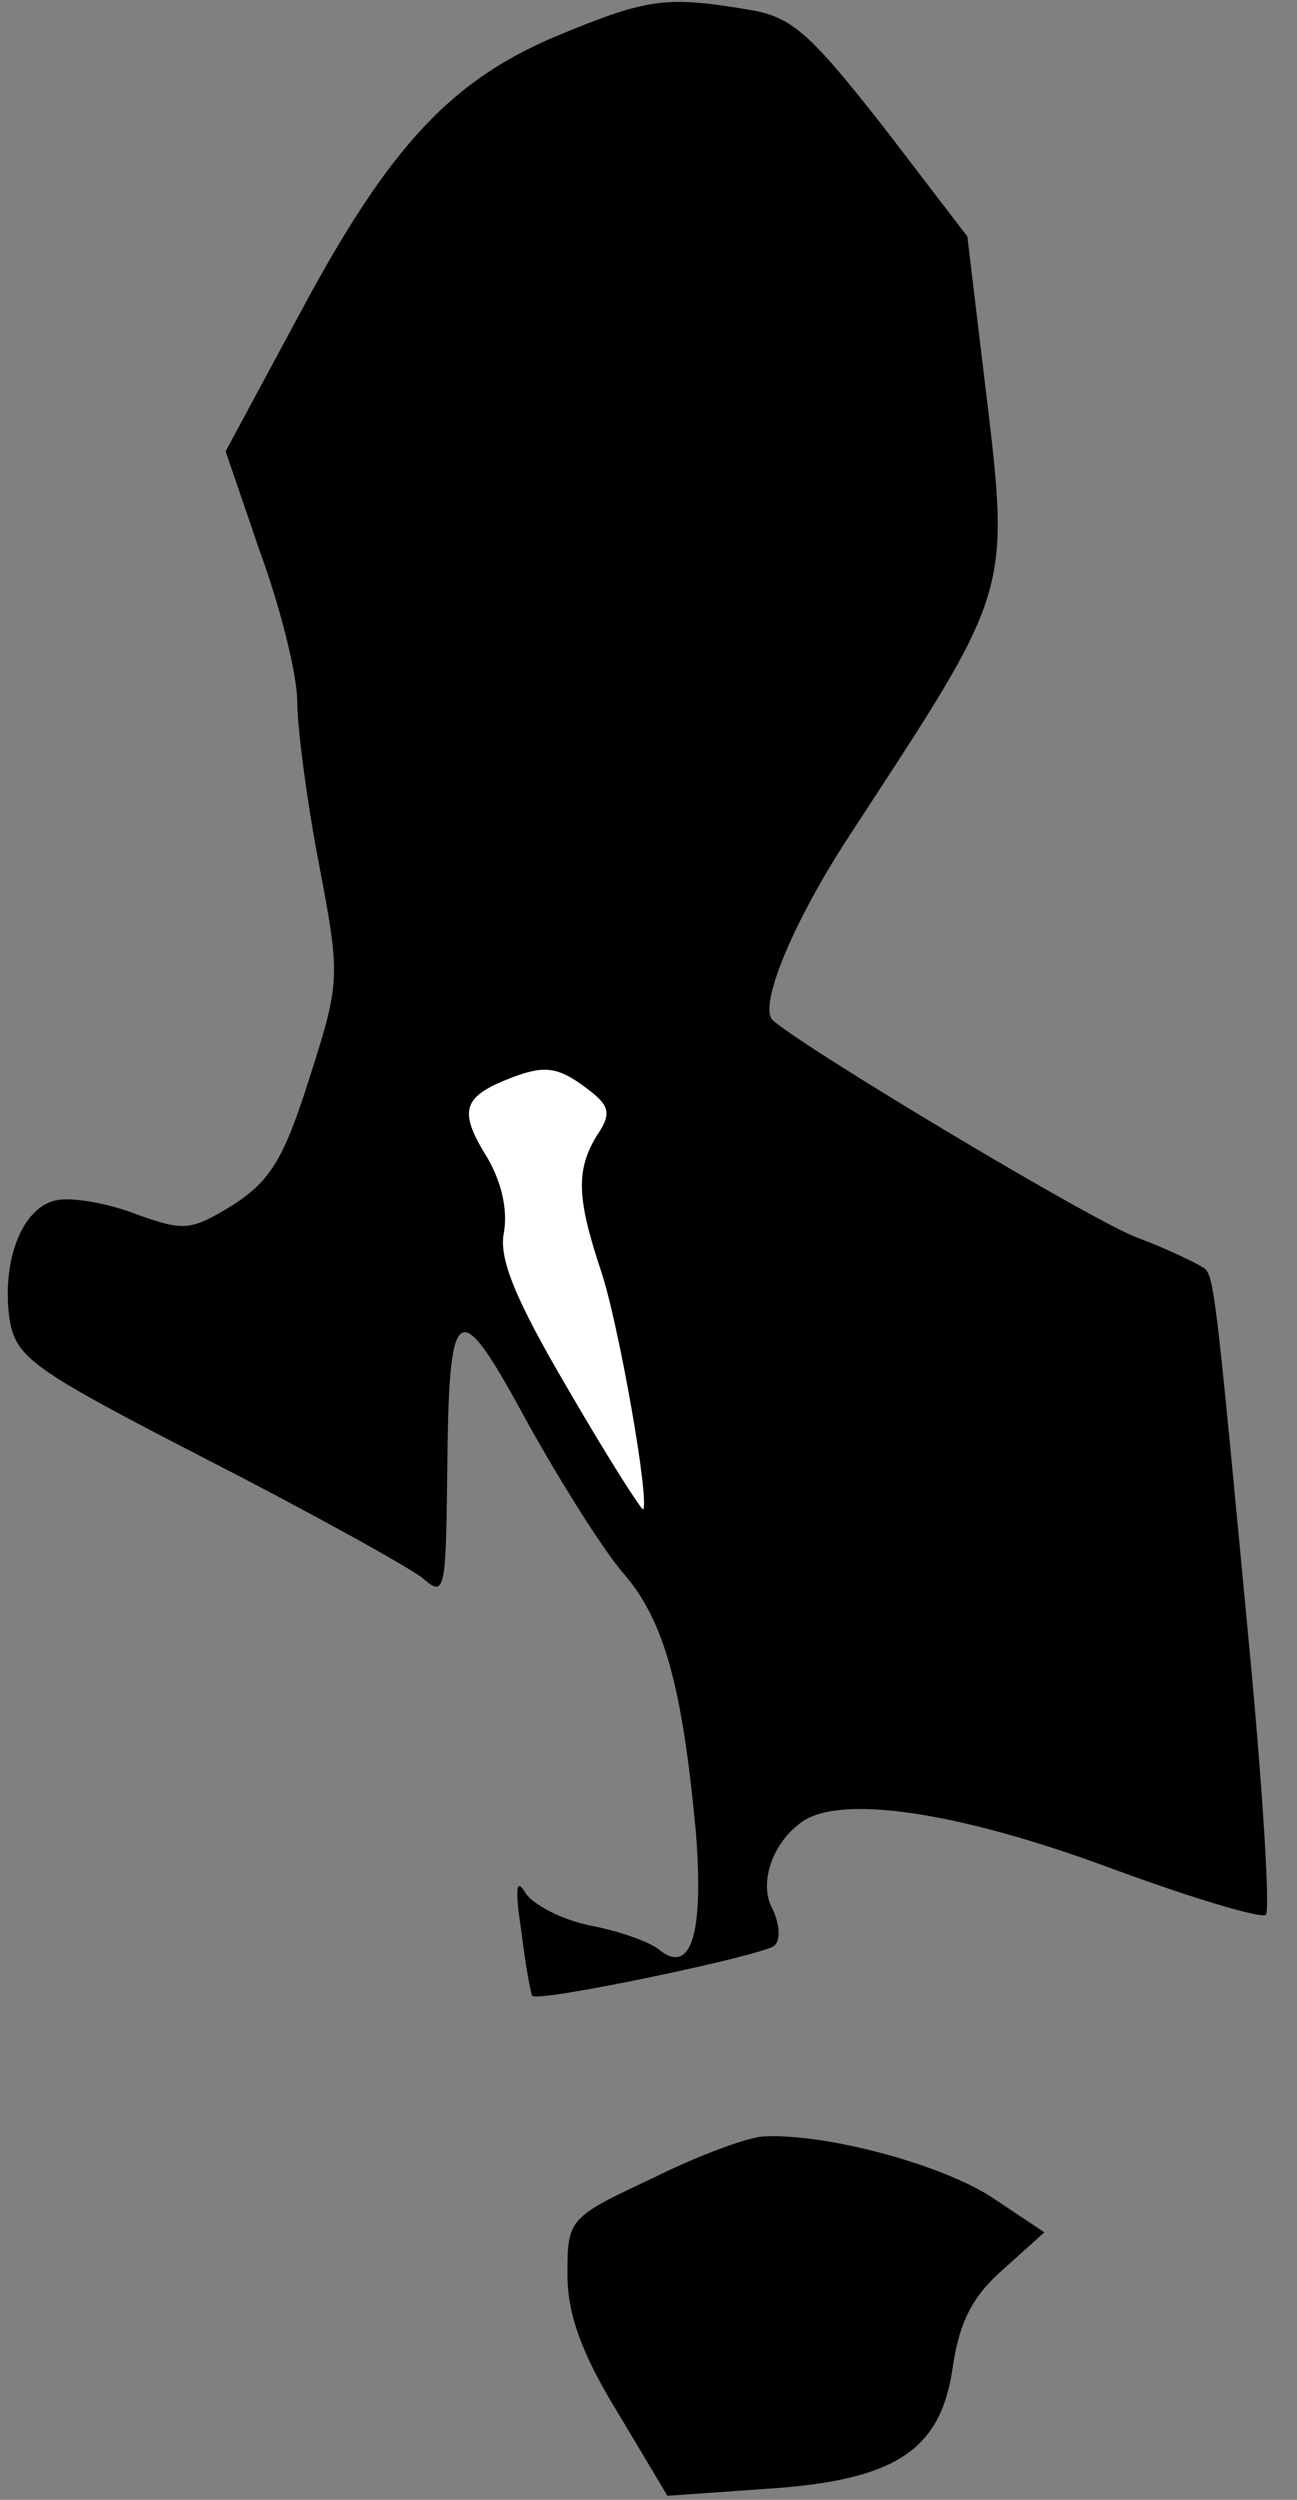 <?xml version="1.0" standalone="no"?>
<!DOCTYPE svg PUBLIC "-//W3C//DTD SVG 20010904//EN"
 "http://www.w3.org/TR/2001/REC-SVG-20010904/DTD/svg10.dtd">
<svg version="1.0" xmlns="http://www.w3.org/2000/svg"
 width="96pt" height="185pt" viewBox="0 0 96 185"
 preserveAspectRatio="xMidYMid meet">
<rect x="0" y="0" width="96" height="185" fill="#808080" stroke="none"/>
<g transform="translate(0,185) scale(0.1,-0.1)"
fill="#000000" stroke="none">
<path fill="#000000" stroke="none" d="M416 1825 c-81 -33 -127 -82 -193 -205
l-56 -104 26 -76 c15 -41 27 -90 27 -109 0 -19 7 -73 16 -120 16 -84 16 -87
-7 -159 -19 -60 -29 -76 -57 -94 -31 -19 -36 -19 -70 -7 -20 8 -47 13 -59 11
-26 -4 -42 -44 -36 -88 5 -29 16 -37 146 -104 78 -40 150 -80 160 -88 16 -14
17 -10 18 74 1 134 7 138 59 42 25 -45 57 -96 72 -113 30 -35 43 -84 53 -190
6 -75 -3 -107 -27 -88 -7 6 -30 14 -51 18 -20 4 -42 15 -48 24 -7 12 -8 4 -3
-29 3 -25 7 -46 8 -47 5 -5 171 30 179 37 5 4 4 16 -1 27 -11 19 0 50 22 65
29 20 115 7 224 -33 62 -23 115 -39 119 -36 3 4 -2 86 -11 184 -25 265 -27
287 -34 294 -4 3 -26 14 -50 23 -33 12 -248 141 -270 161 -11 10 15 73 57 137
122 187 119 176 99 343 l-12 100 -62 81 c-55 70 -68 82 -101 87 -59 10 -74 8
-137 -18z"/>
<path fill="#ffffff" stroke="none" d="M435 1044 c16 -12 18 -18 7 -34 -16
-26 -15 -47 3 -101 13 -39 36 -170 31 -176 -1 -1 -26 38 -55 88 -40 68 -52 98
-48 117 3 17 -2 39 -14 58 -20 33 -16 43 21 57 24 9 34 7 55 -9z"/>
<path fill="#000000" stroke="none" d="M483 238 c-62 -29 -63 -30 -63 -71 0
-29 10 -58 37 -102 l37 -62 71 5 c97 6 131 28 140 89 5 35 15 54 38 74 l30 27
-39 26 c-37 24 -121 47 -168 45 -11 0 -49 -14 -83 -31z"/>
</g>
</svg>

